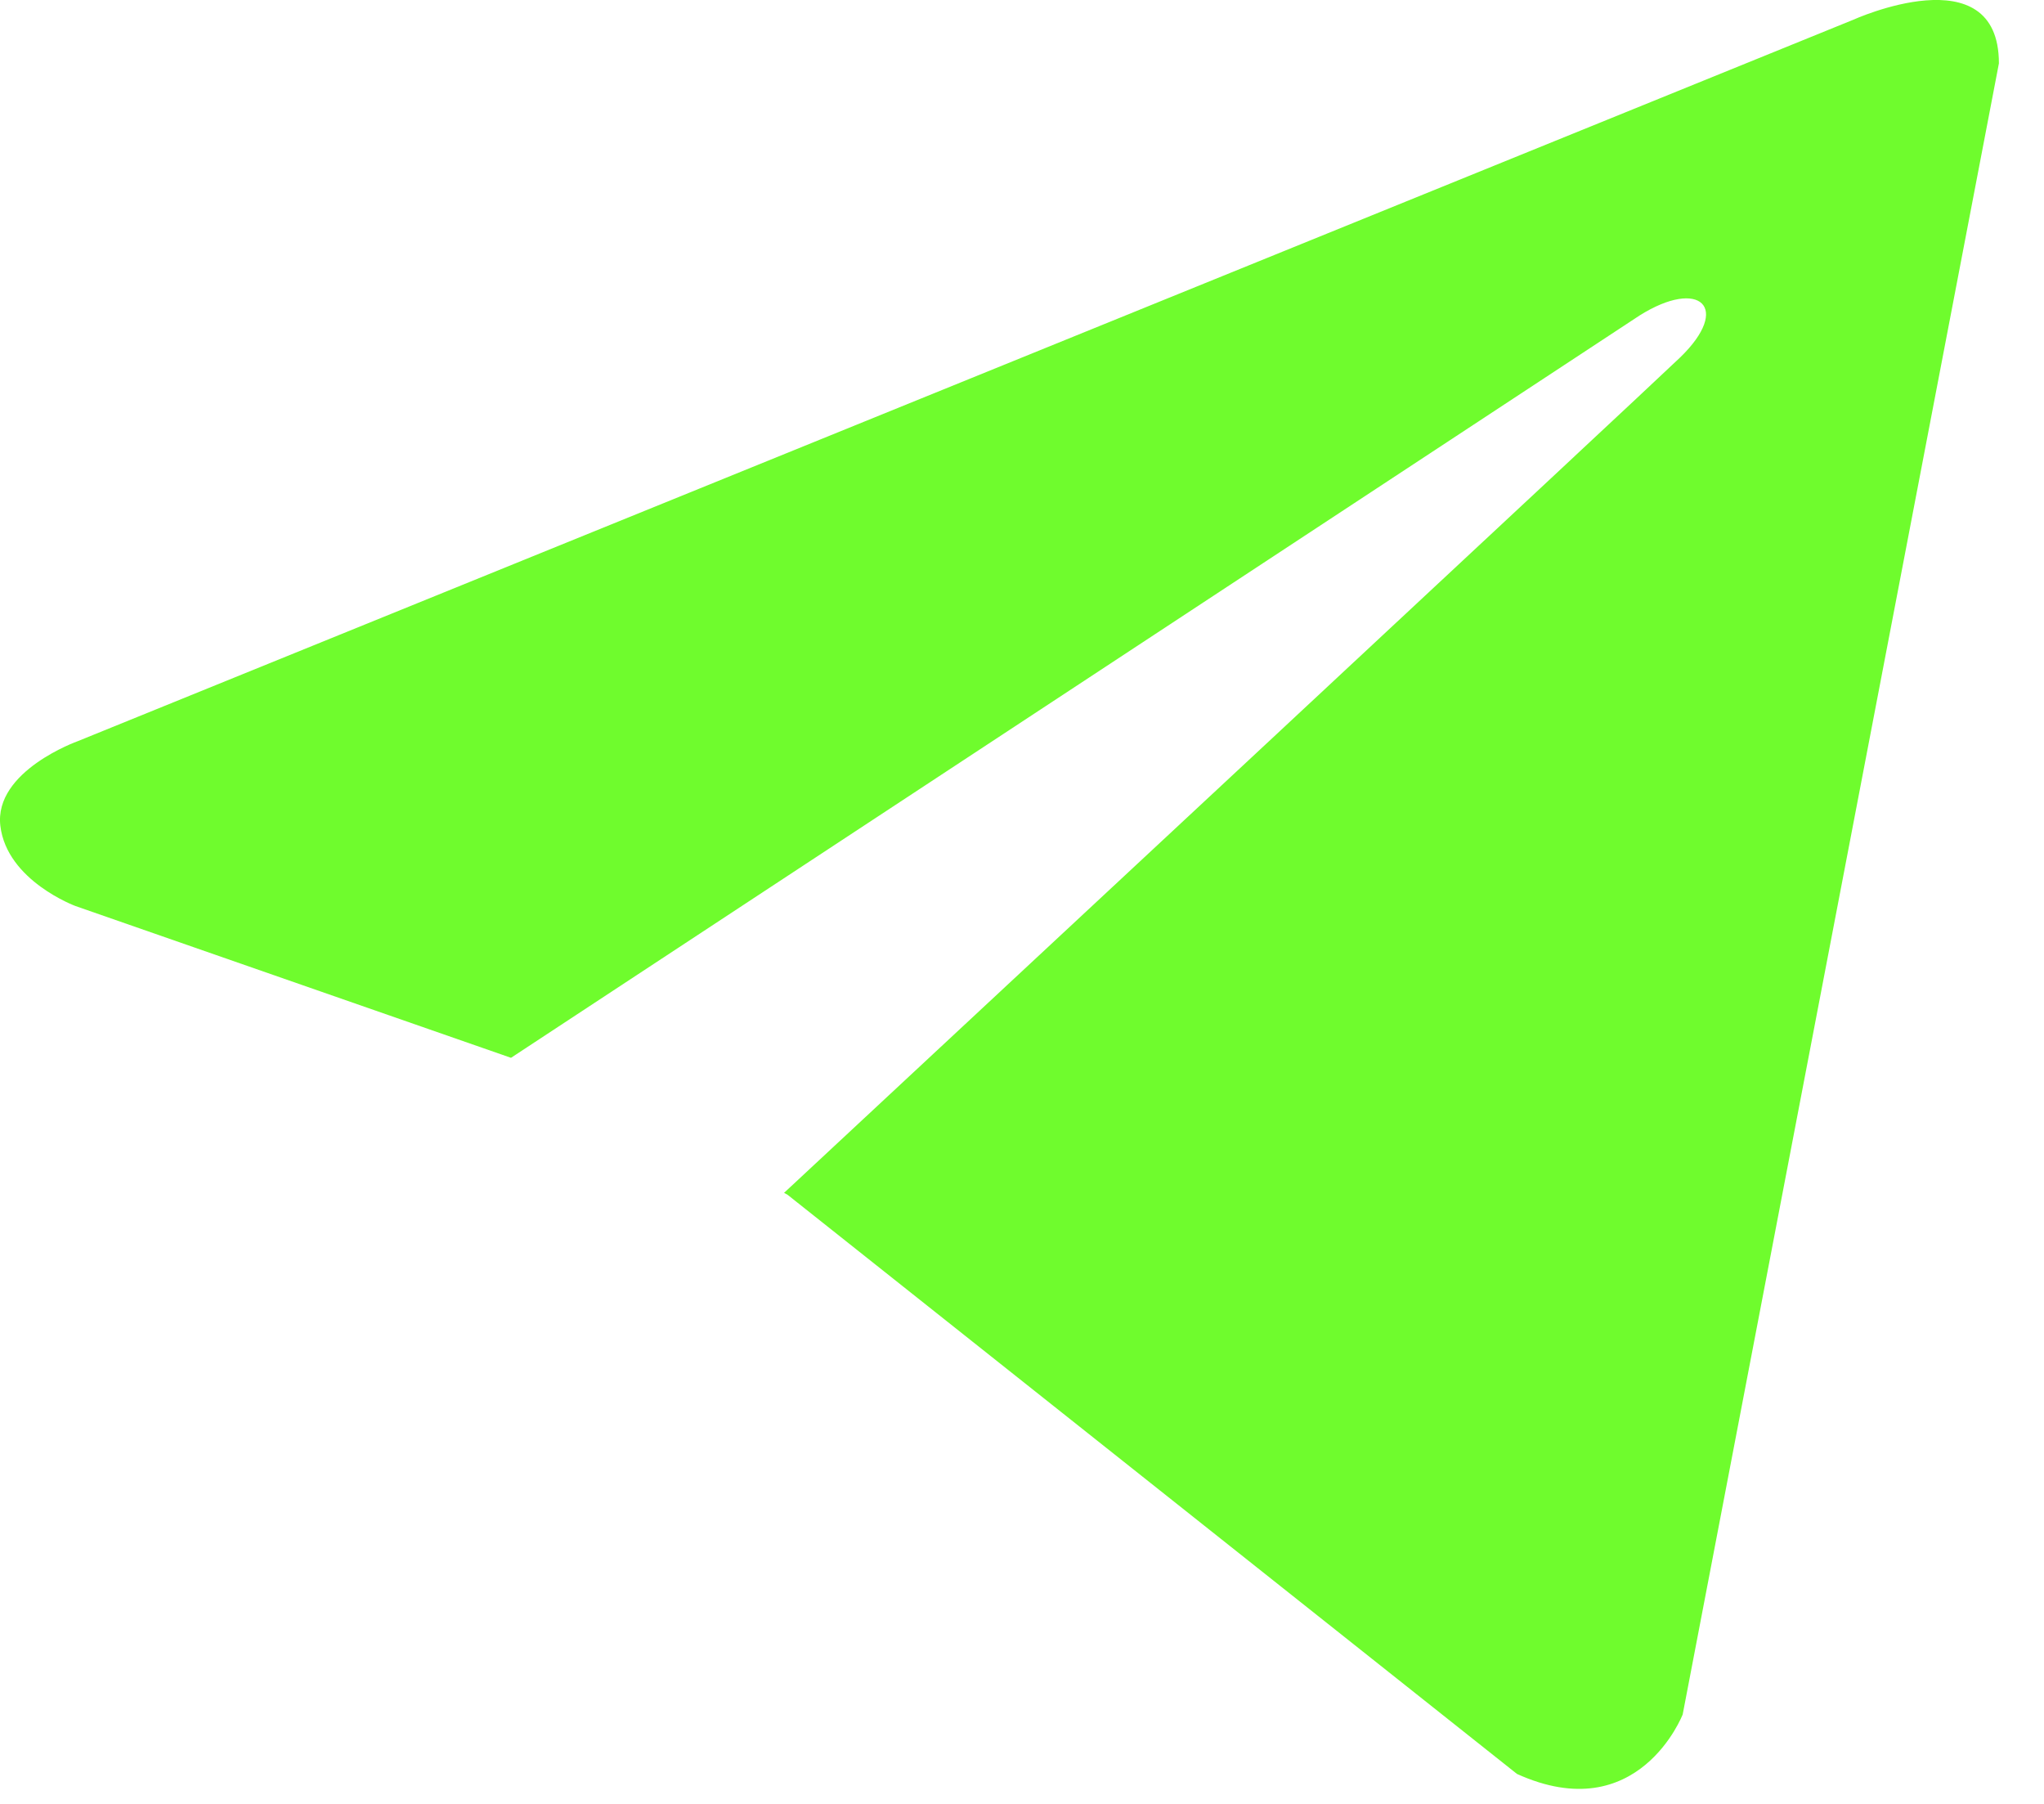 <svg width="17" height="15" viewBox="0 0 17 15" fill="none" xmlns="http://www.w3.org/2000/svg">
<path d="M16.625 0.527L13.995 14.256C13.995 14.256 13.627 15.208 12.617 14.751L6.549 9.934L6.521 9.919C7.34 9.157 13.696 3.24 13.974 2.972C14.404 2.556 14.137 2.309 13.637 2.623L4.25 8.796L0.628 7.534C0.628 7.534 0.058 7.324 0.003 6.868C-0.052 6.411 0.647 6.163 0.647 6.163L15.412 0.165C15.412 0.165 16.625 -0.387 16.625 0.527Z" fill="#6FFC2D"/>
</svg>
